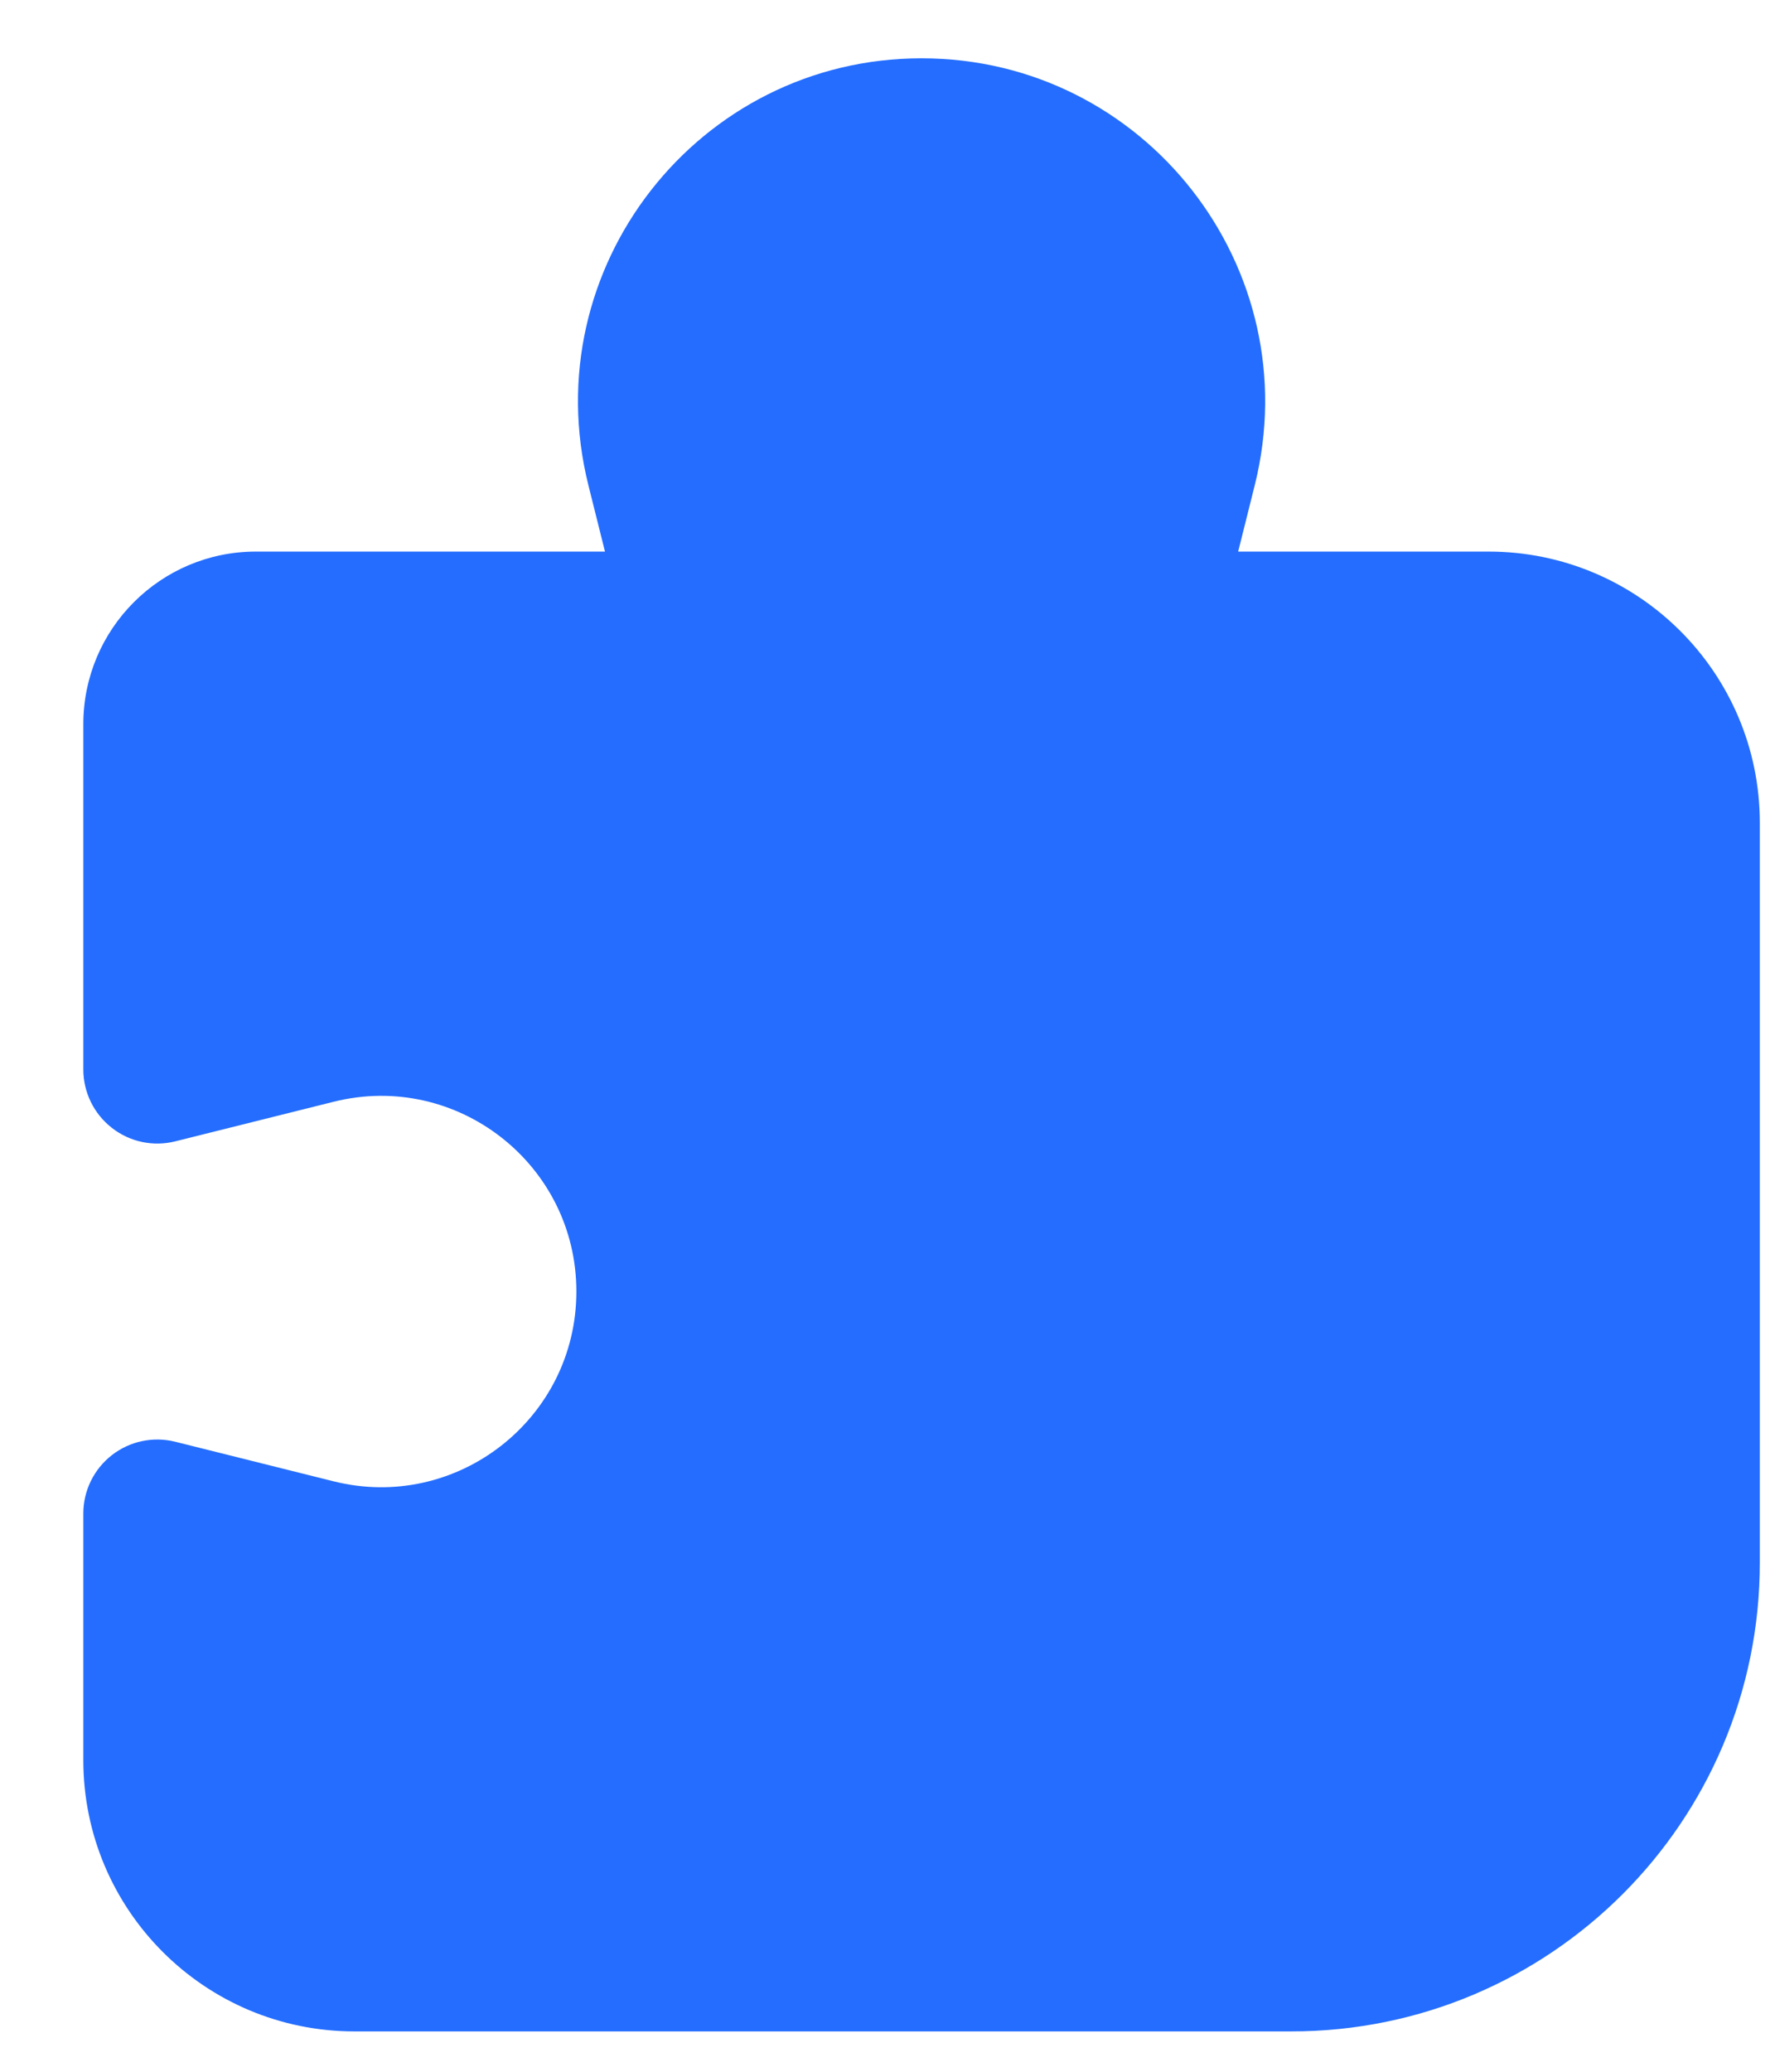 <svg width="18" height="21" viewBox="0 0 18 21" fill="none" xmlns="http://www.w3.org/2000/svg">
<path d="M5.967 4.919C5.417 2.72 7.08 0.591 9.345 0.591C11.611 0.591 13.274 2.72 12.724 4.919L12.556 5.591H15.095C16.614 5.591 17.846 6.822 17.846 8.341V15.841C17.846 18.465 15.719 20.591 13.095 20.591H3.595C2.077 20.591 0.845 19.36 0.845 17.841V15.341C0.845 15.11 0.952 14.892 1.134 14.75C1.316 14.608 1.553 14.558 1.777 14.614L3.382 15.015C4.633 15.328 5.845 14.381 5.845 13.091C5.845 11.801 4.633 10.855 3.382 11.168L1.777 11.569C1.553 11.625 1.316 11.575 1.134 11.432C0.952 11.29 0.845 11.072 0.845 10.841V7.341C0.845 6.375 1.629 5.591 2.595 5.591H6.135L5.967 4.919Z" fill="#246DFF"/>
</svg>
